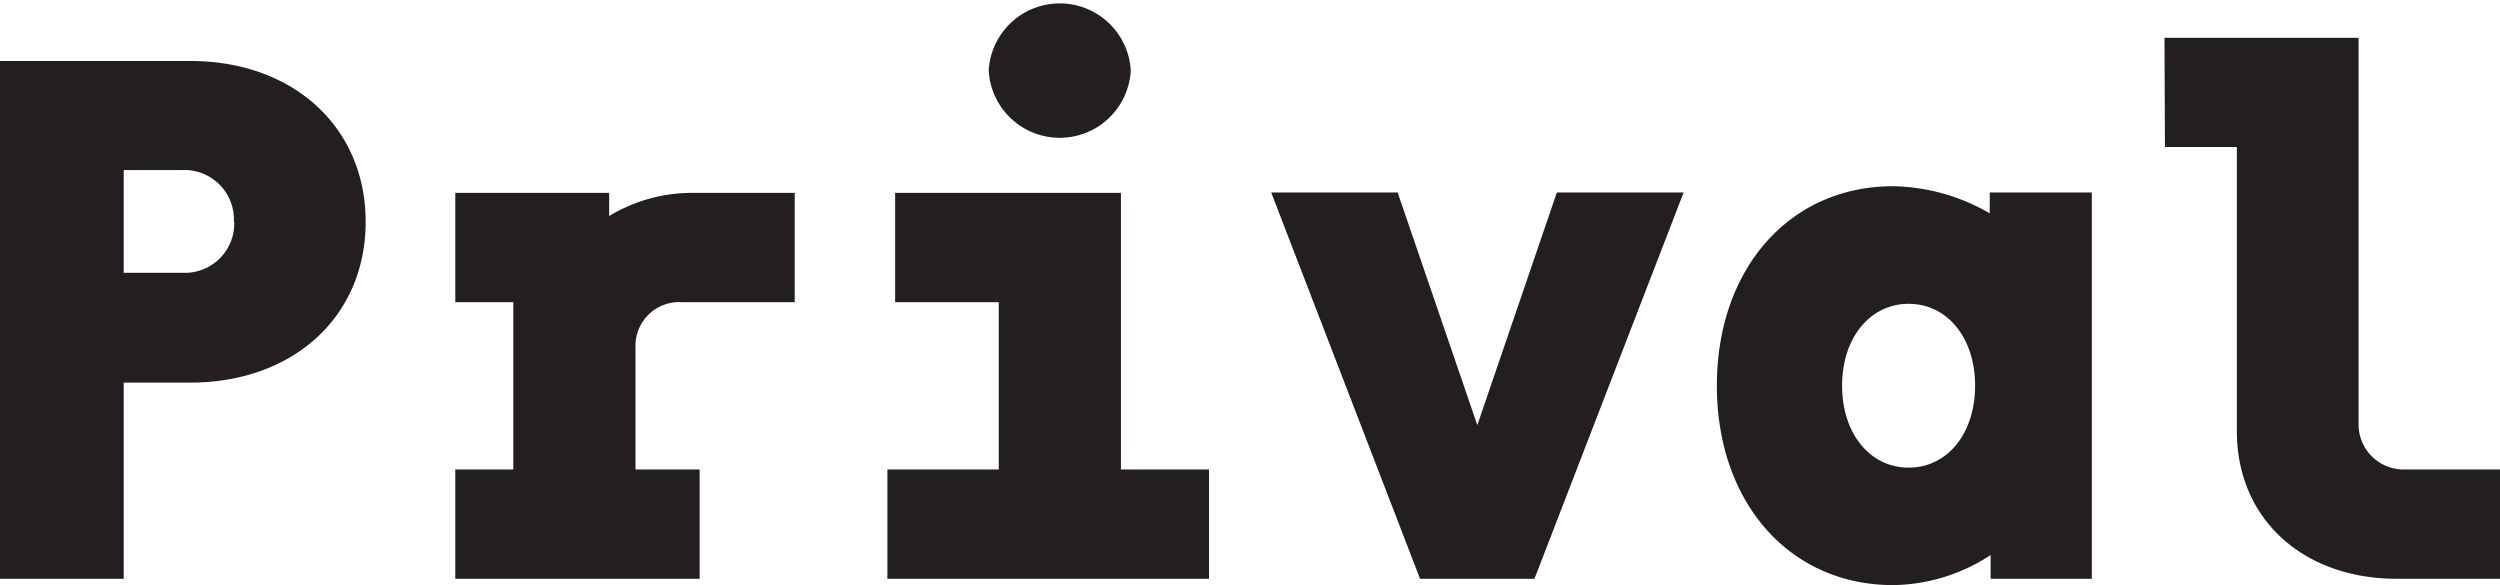 <svg id="Layer_1" data-name="Layer 1" xmlns="http://www.w3.org/2000/svg" viewBox="0 0 228.76 53.55"><defs><style>.cls-1{fill:#231f20;}</style></defs><title>Logo</title><path class="cls-1" d="M27.08,12.62c9.48,0,16.06,6.09,16.06,14.72S36.56,42.05,27.08,42.05H21V60H9.68V12.62Zm4,14.72a4.53,4.53,0,0,0-4.74-4.74H21V32h5.37A4.51,4.51,0,0,0,31.11,27.34Z" transform="translate(-9.68 -7.04)"/><path class="cls-1" d="M67.83,38.87V50H73.7V60H51.34V50h5.31V34.69H51.34v-10H65.42v2.12a14.64,14.64,0,0,1,7.36-2.12H82.4v10H72.07A4,4,0,0,0,67.83,38.87Z" transform="translate(-9.68 -7.04)"/><path class="cls-1" d="M90.88,50h10.19V34.69H91.59v-10h20.66V50h8.06V60H90.88Zm9.27-36.5a6.51,6.51,0,0,1,13,0,6.51,6.51,0,0,1-13,0Z" transform="translate(-9.68 -7.04)"/><path class="cls-1" d="M137.57,24.65l7.29,21.29,7.28-21.29h11.6L150.09,60H139.62L126,24.65Z" transform="translate(-9.68 -7.04)"/><path class="cls-1" d="M201.09,24.65V60h-9.26V57.83a16.65,16.65,0,0,1-8.92,2.75c-9.48,0-16.13-7.56-16.13-18.25s6.65-18.25,16.13-18.25a18.19,18.19,0,0,1,8.84,2.48V24.65ZM190.41,42.33c0-4.38-2.55-7.49-6.08-7.49s-6.09,3.11-6.09,7.49,2.55,7.5,6.09,7.5S190.41,46.72,190.41,42.33Z" transform="translate(-9.68 -7.04)"/><path class="cls-1" d="M207.74,10.5H225.5V45.8A4.12,4.12,0,0,0,229.67,50h8.77V60H229c-8.63,0-14.64-5.52-14.64-13.51v-26h-6.58Z" transform="translate(-9.68 -7.04)"/></svg>
